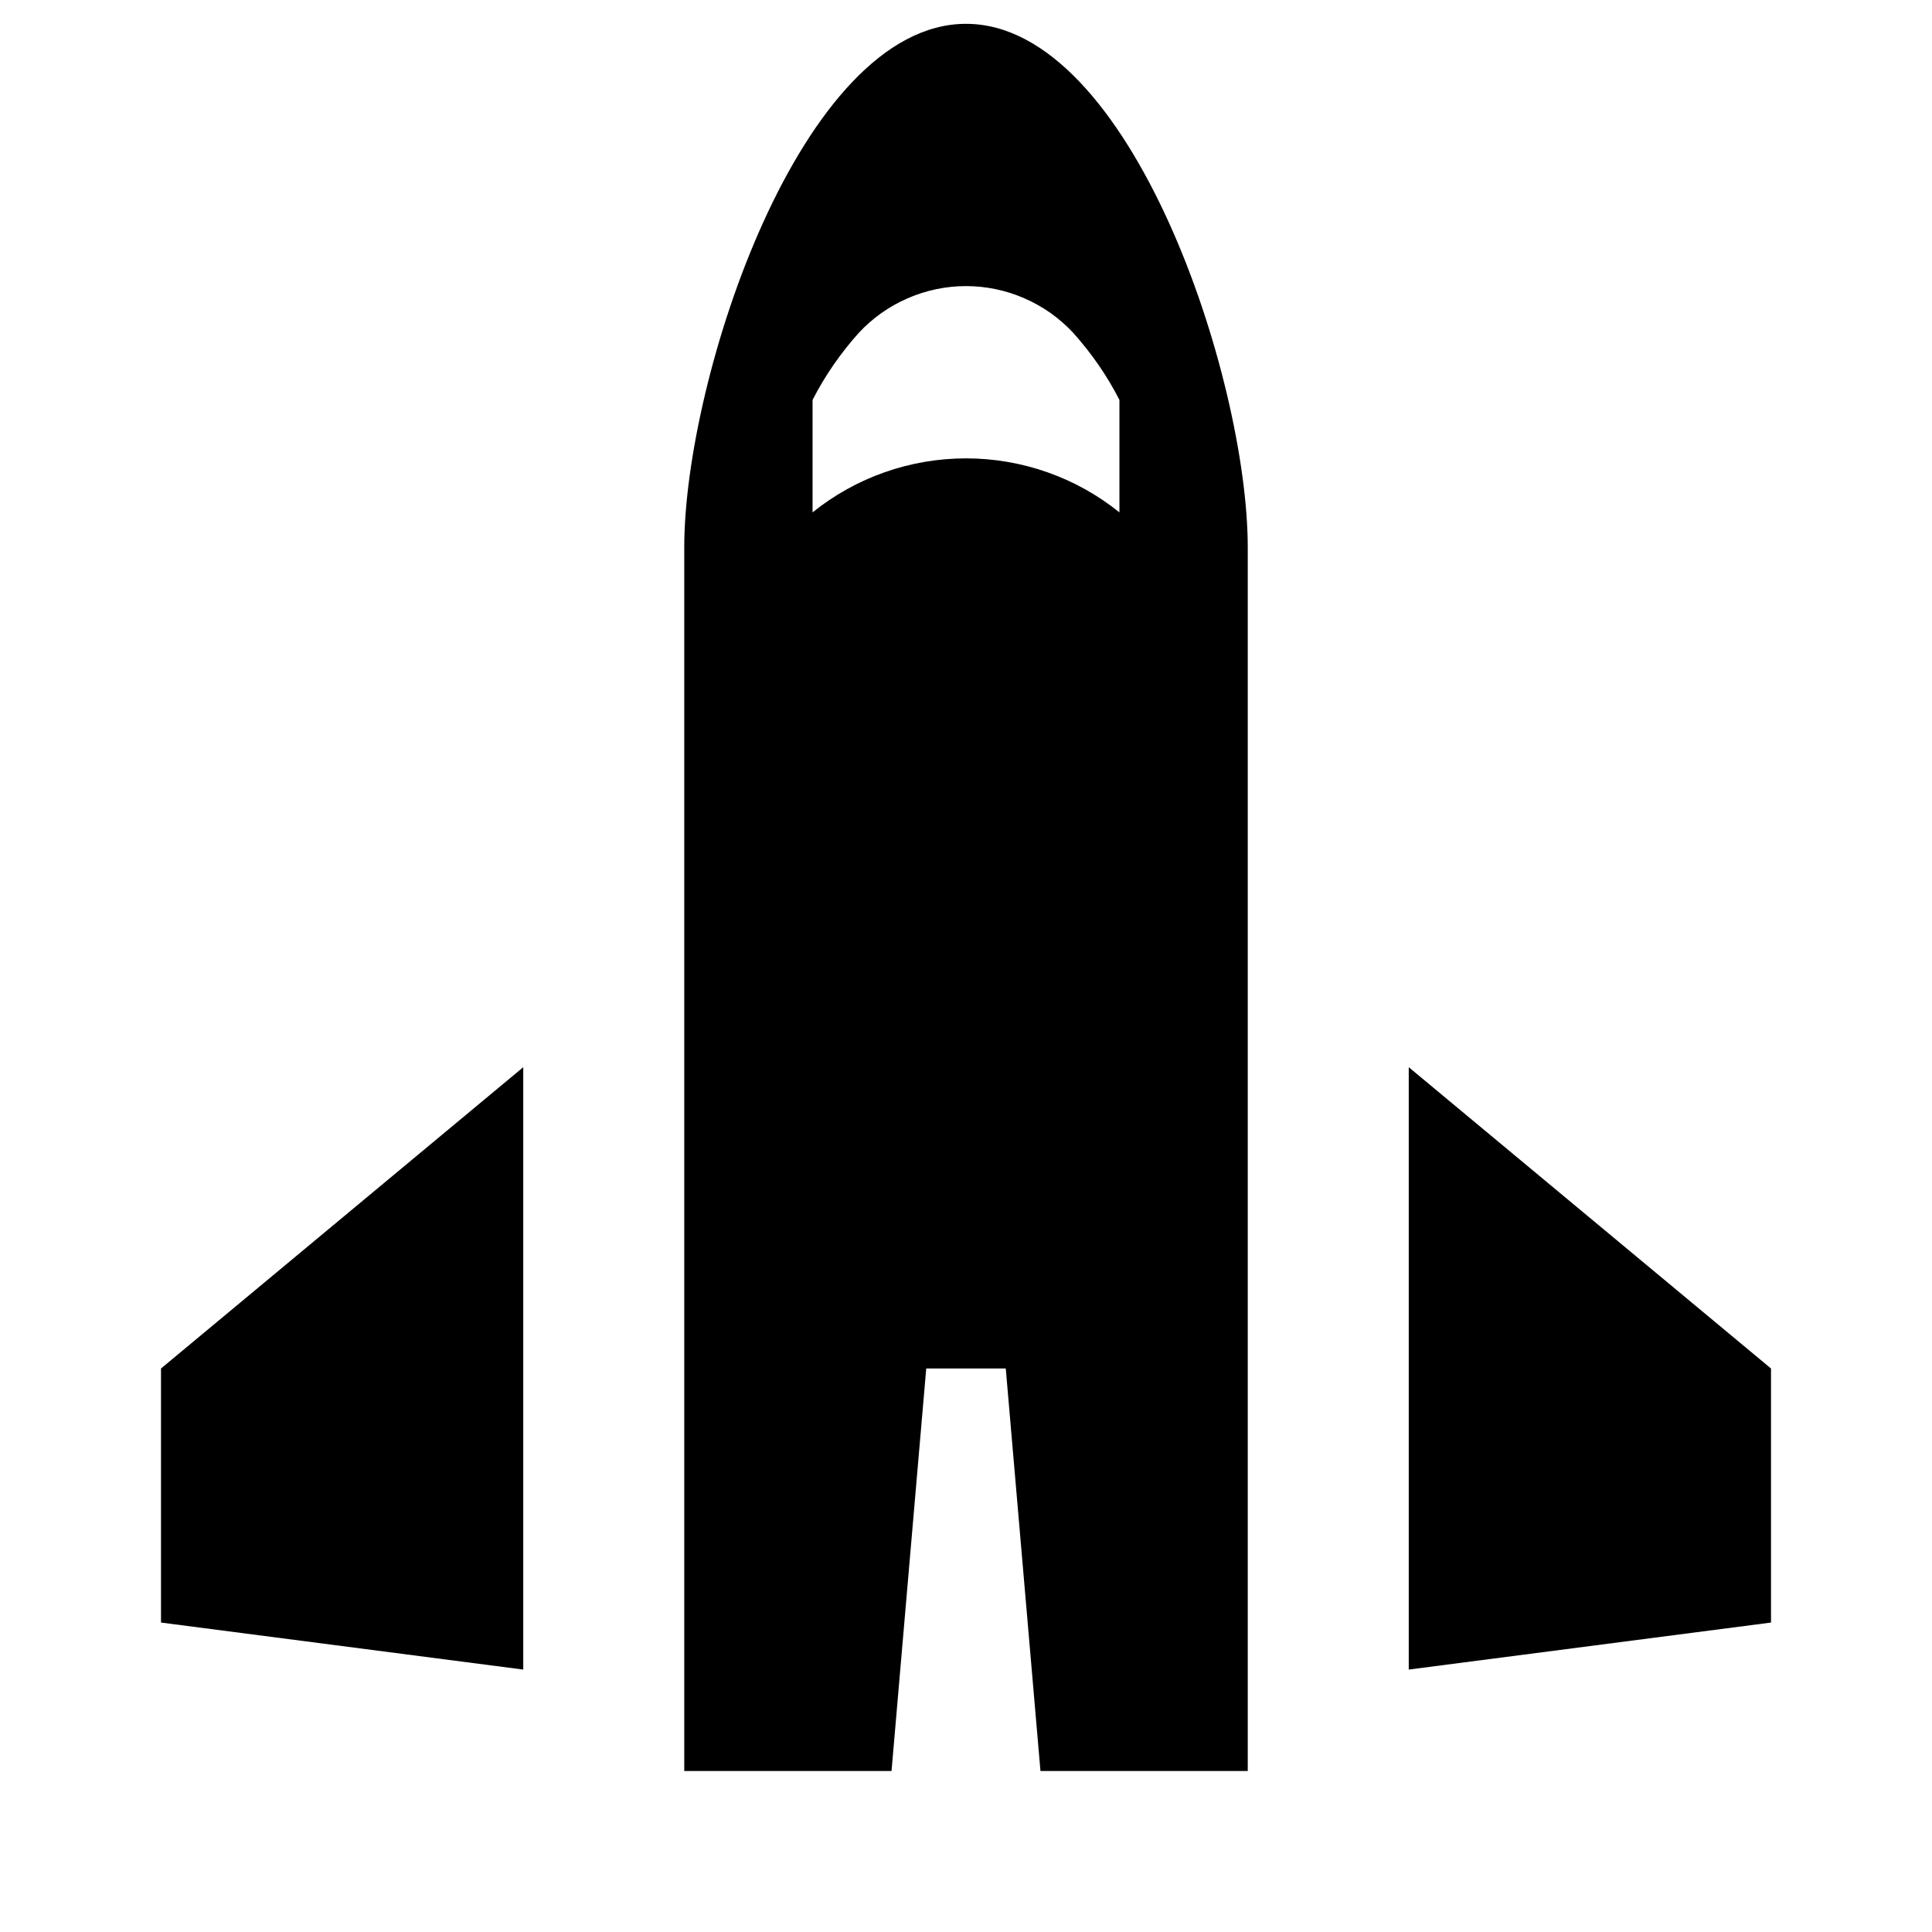 <svg width="24" height="24" viewBox="0 0 24 24" fill="none" xmlns="http://www.w3.org/2000/svg">
<path d="M17.501 13.258L17.5 13.257V20.74L22 20.156V17L17.501 13.258ZM12 0.296C9.953 0.296 8.5 4.695 8.5 6.8V22H11.075L11.506 17H12.494L12.925 22H15.5V6.8C15.5 4.695 14.047 0.296 12 0.296ZM13.906 6.365C13.366 5.93 12.693 5.694 12 5.694C11.307 5.694 10.634 5.93 10.094 6.365V4.968C10.248 4.667 10.442 4.387 10.668 4.135C10.838 3.952 11.044 3.806 11.274 3.706C11.503 3.606 11.75 3.554 12 3.554C12.25 3.554 12.497 3.606 12.726 3.706C12.956 3.806 13.162 3.952 13.332 4.135C13.558 4.387 13.752 4.666 13.906 4.968V6.365ZM2 17V20.156L6.5 20.74V13.257L6.499 13.258L2 17Z" fill="black"/>
</svg>
